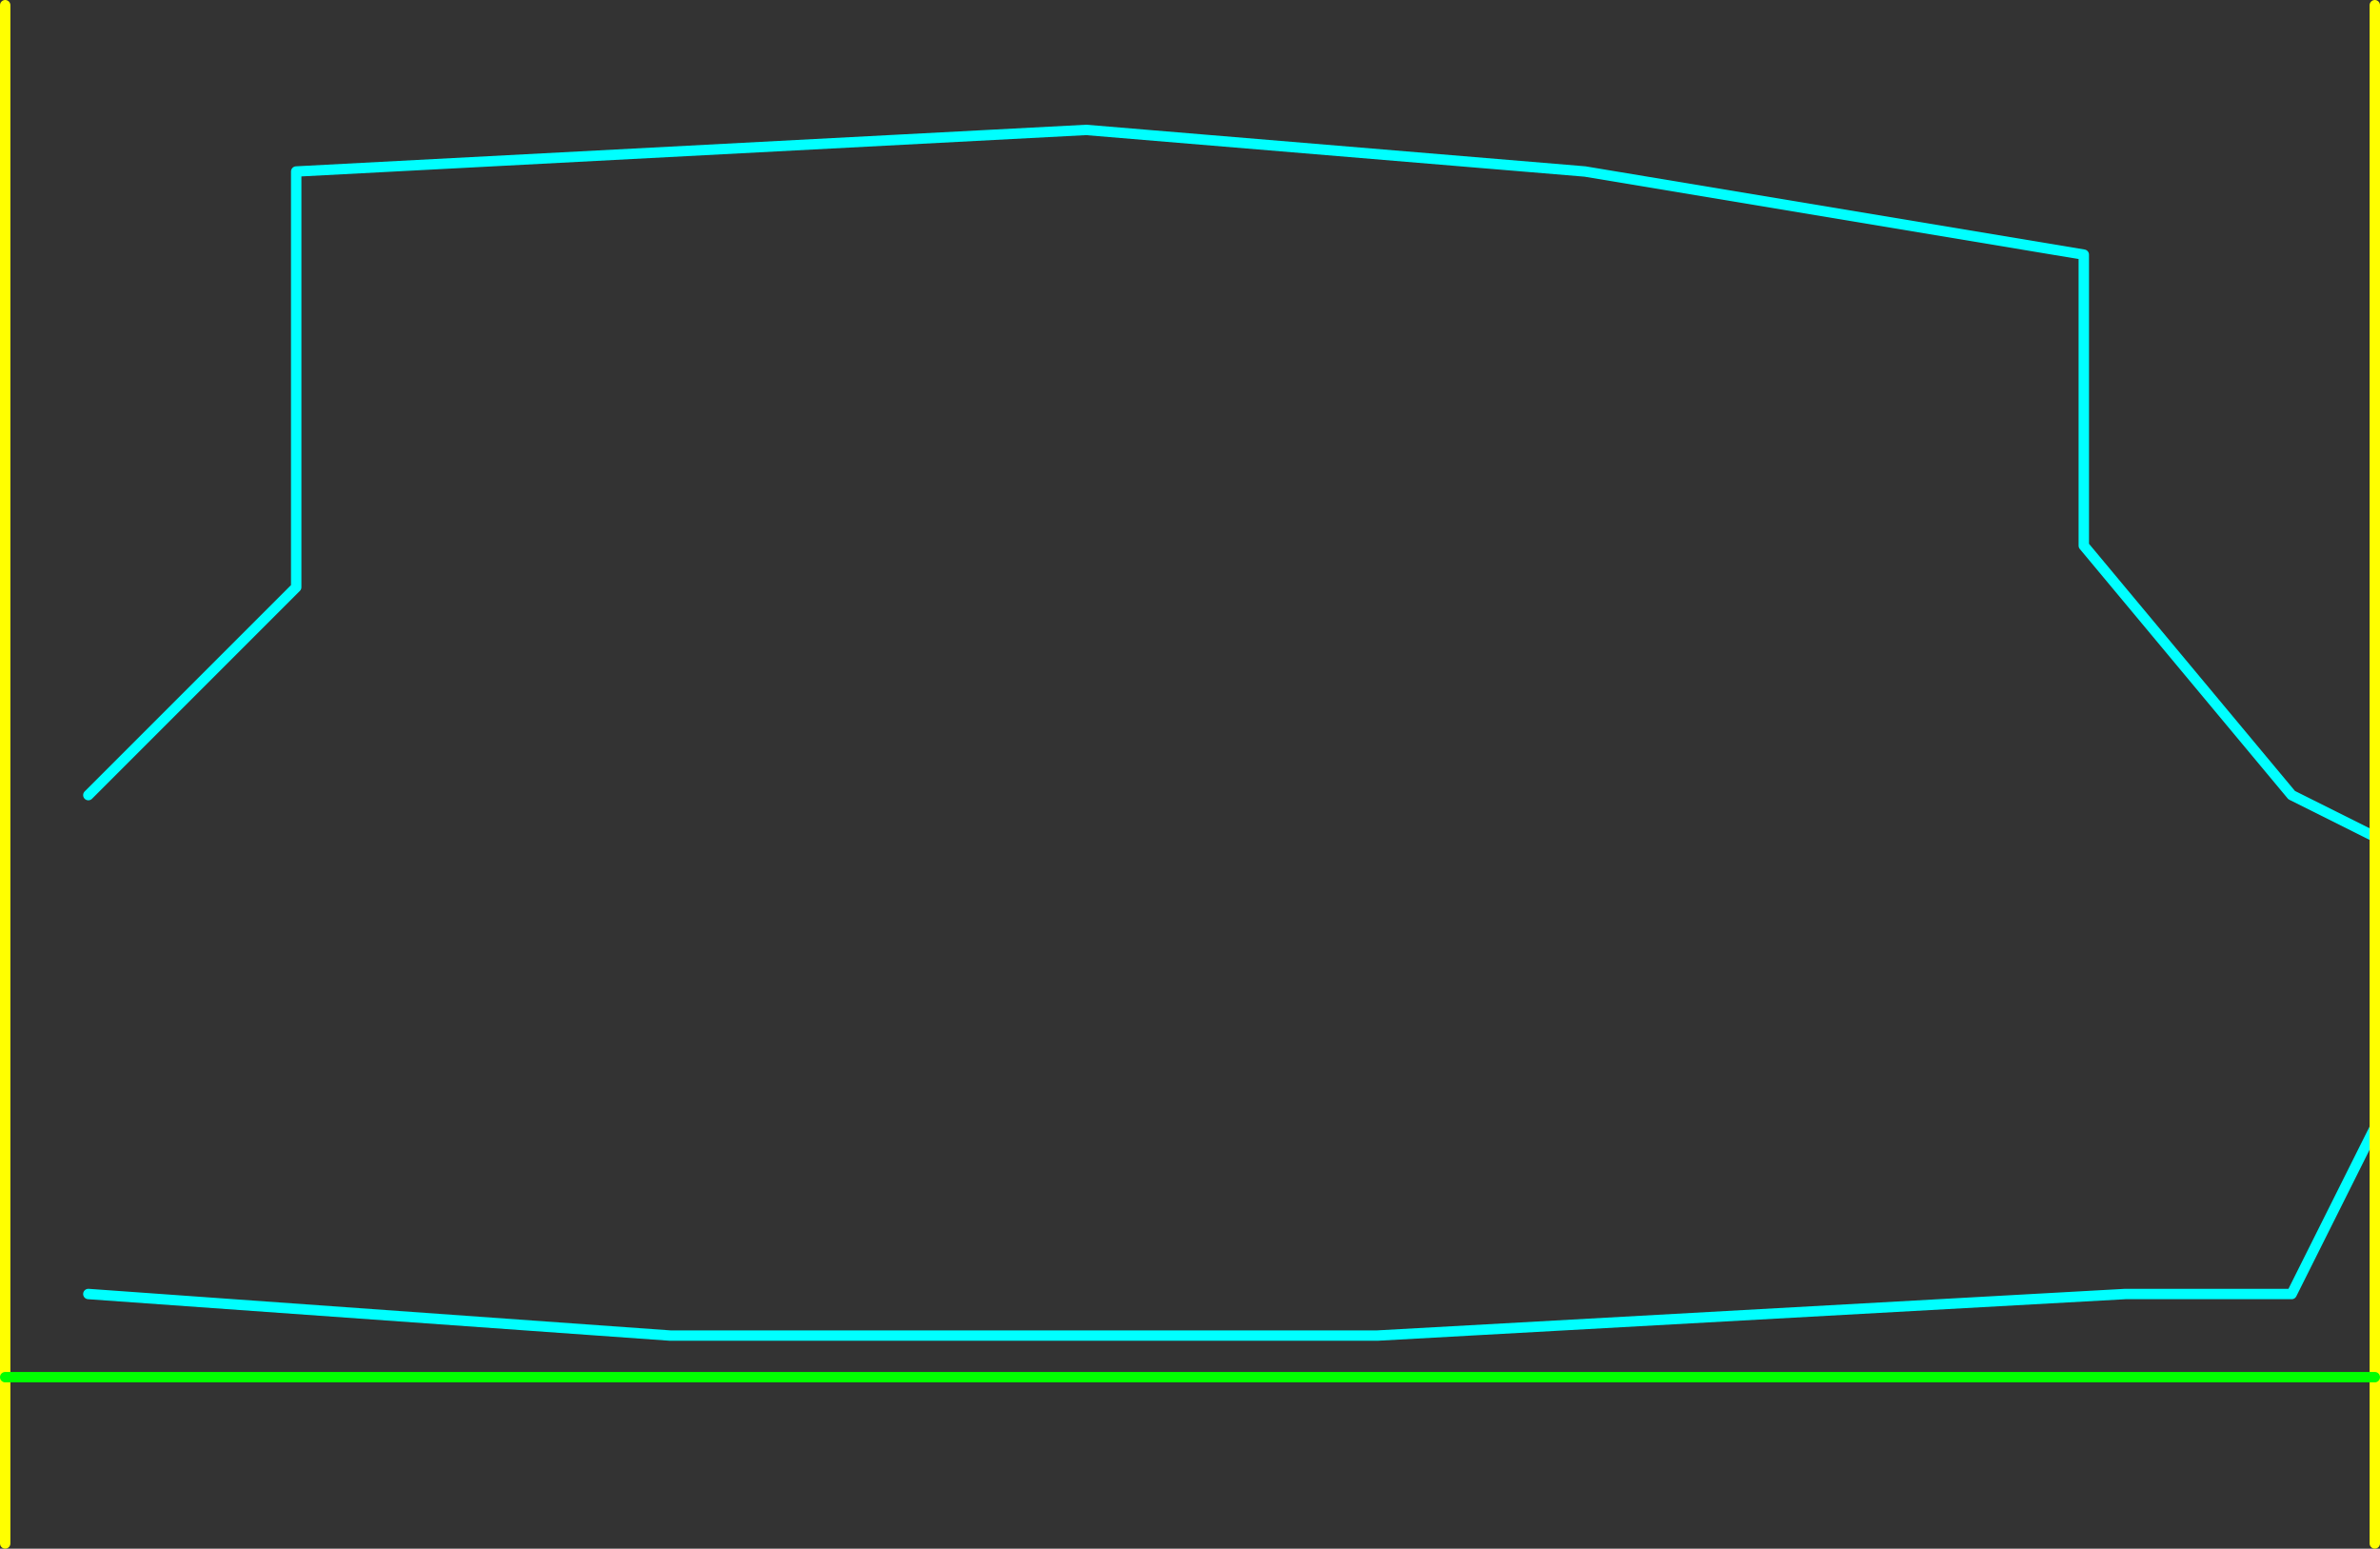 <?xml version="1.0" encoding="UTF-8" standalone="no"?>
<svg xmlns:ffdec="https://www.free-decompiler.com/flash" xmlns:xlink="http://www.w3.org/1999/xlink" ffdec:objectType="shape" height="745.0px" width="1145.0px" xmlns="http://www.w3.org/2000/svg">
  <rect width="100%" height="100%" fill="#333333" stroke="none"/>
  <g transform="matrix(1.0, 0.0, 0.0, 1.0, -1257.5, 102.5)">
    <path d="M1300.0 280.0 L1400.0 180.0 1400.0 -20.0 1780.0 -40.0 2020.0 -20.0 2260.0 20.0 2260.0 160.0 2360.0 280.0 2400.0 300.0 M2400.0 440.0 L2360.0 520.0 2280.0 520.0 1920.0 540.0 1580.0 540.0 1300.0 520.0" fill="none" stroke="#00ffff" stroke-linecap="round" stroke-linejoin="round" stroke-width="5.0"/>
    <path d="M2400.0 300.0 L2400.0 -100.0 M2400.0 300.0 L2400.0 440.0 2400.0 560.0 2400.0 640.0 M1260.0 640.0 L1260.0 560.0 1260.0 -100.0" fill="none" stroke="#ffff00" stroke-linecap="round" stroke-linejoin="round" stroke-width="5.0"/>
    <path d="M2400.0 560.0 L1260.0 560.0" fill="none" stroke="#00ff00" stroke-linecap="round" stroke-linejoin="round" stroke-width="5.0"/>
  </g>
</svg>
